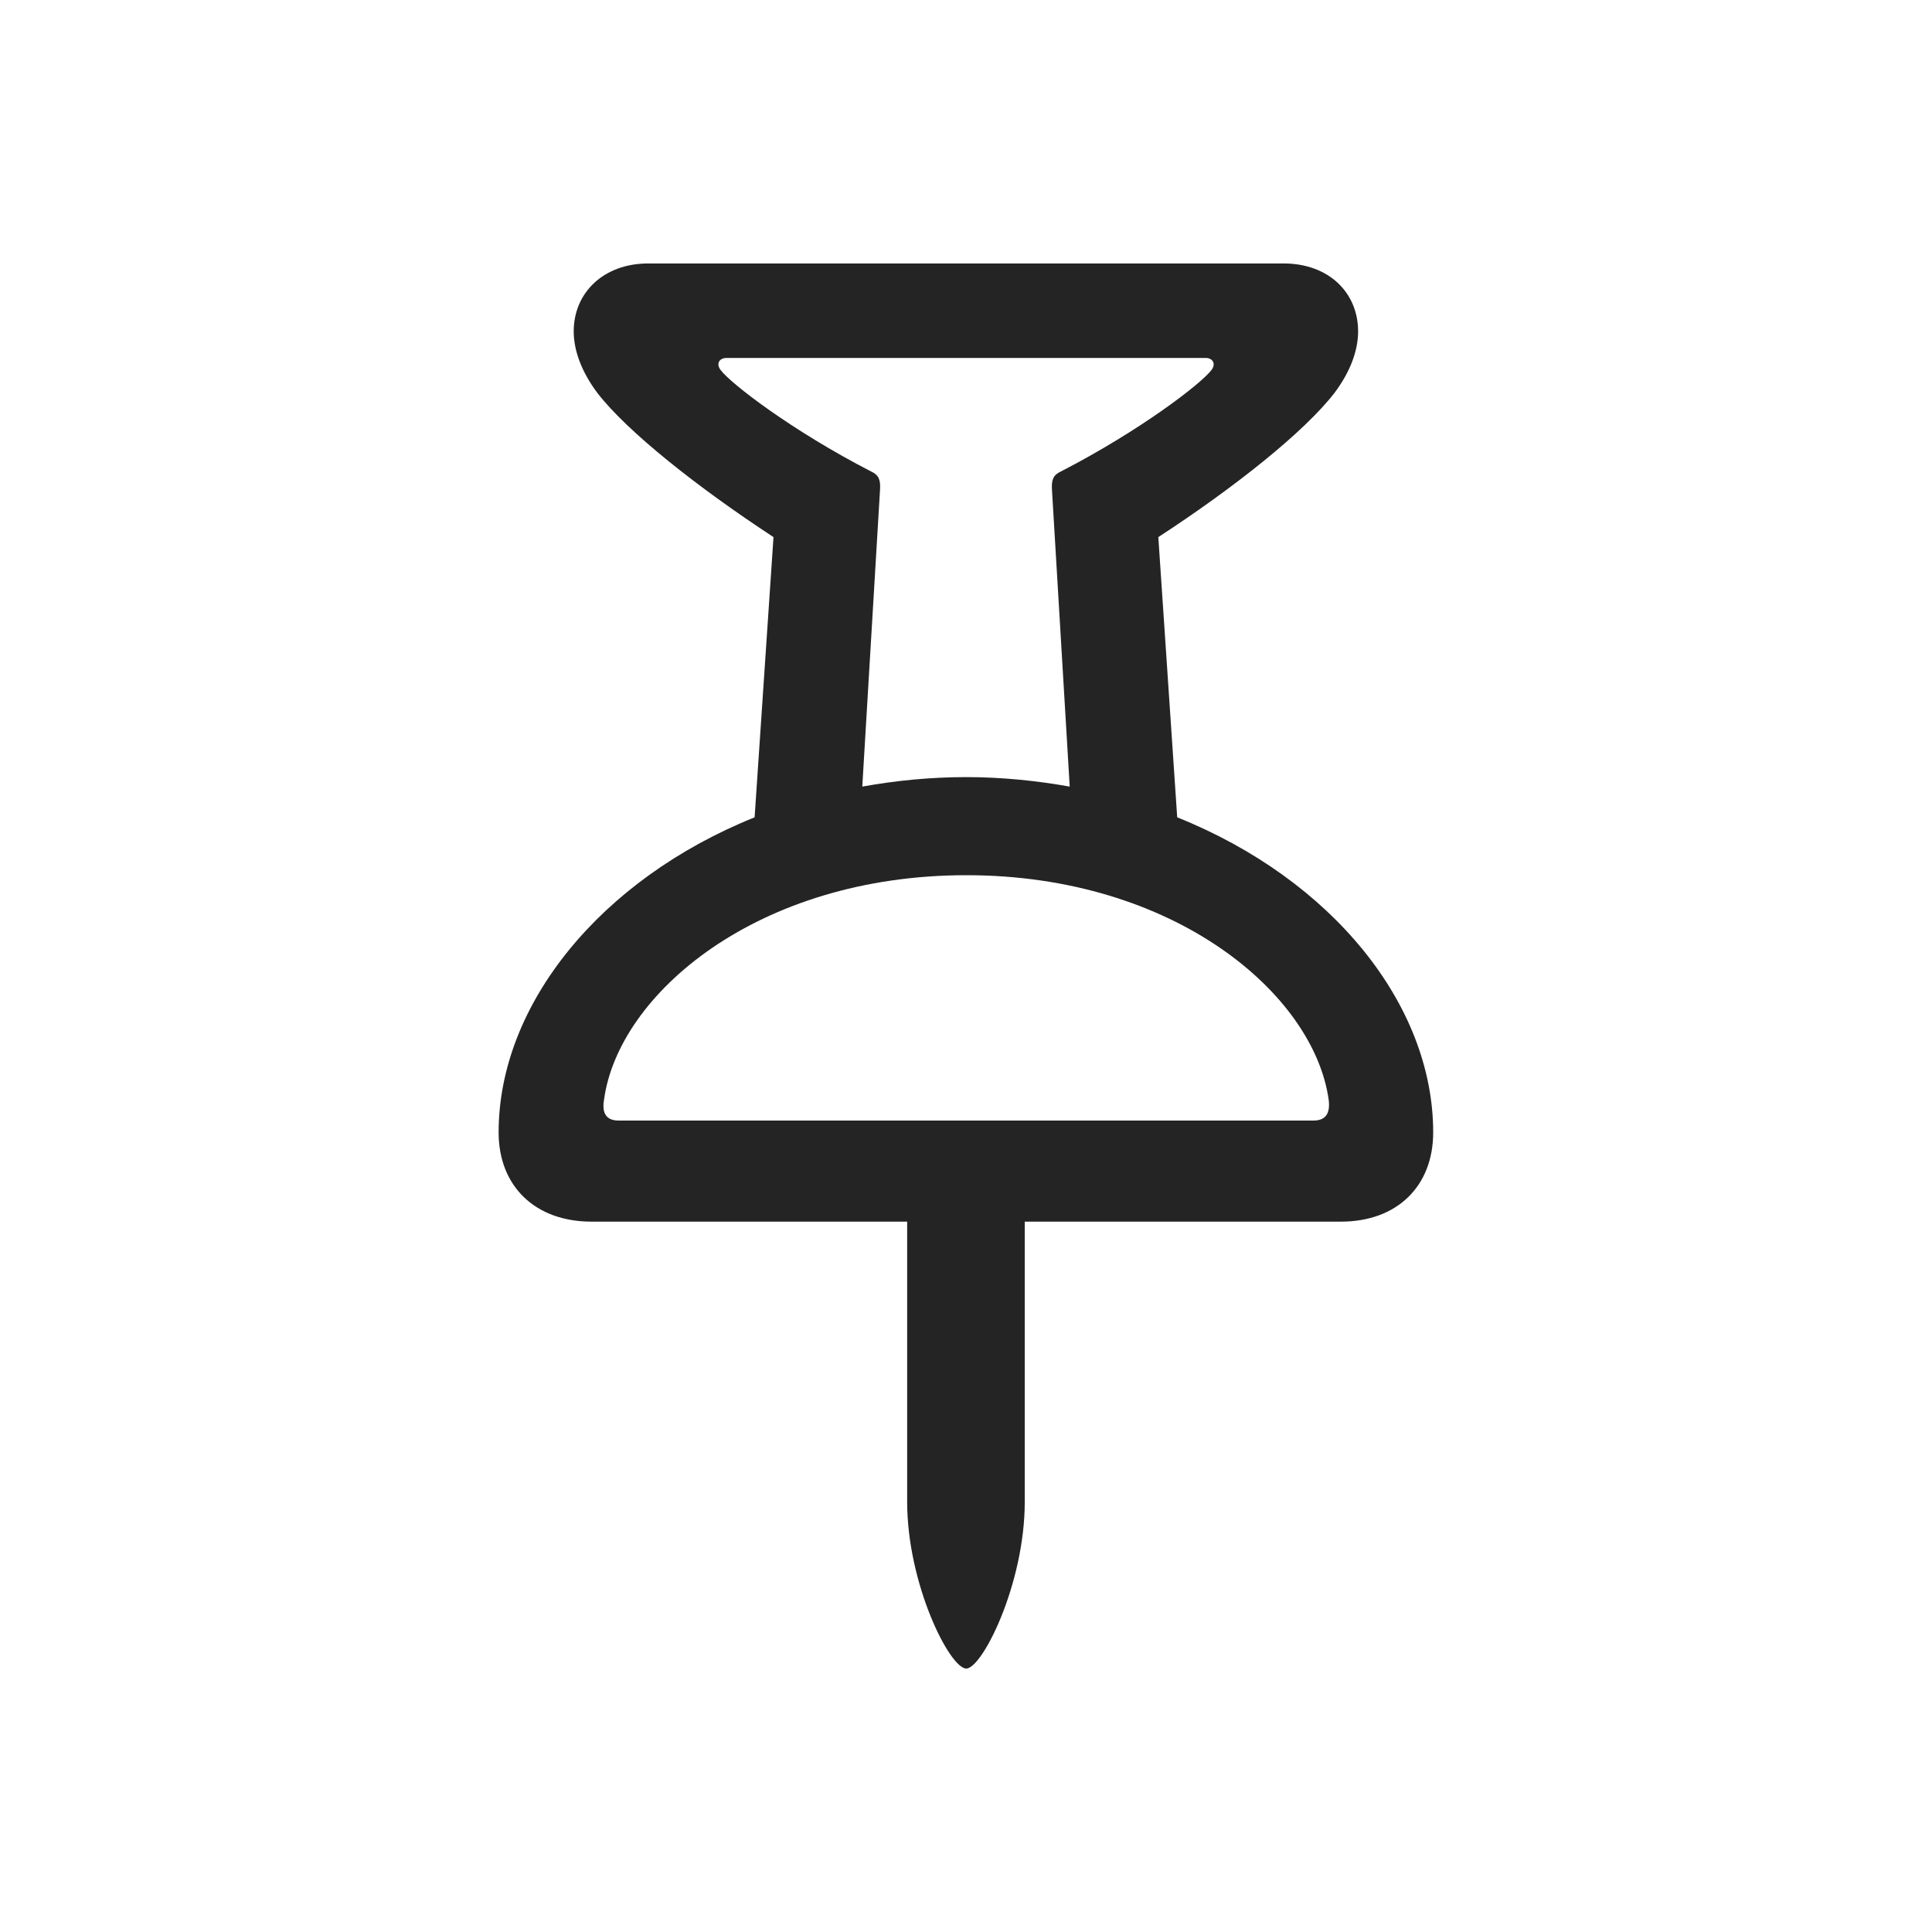 <?xml version="1.0" encoding="UTF-8" standalone="no"?>
<svg
   viewBox="0 0 22 22"
   version="1.1"
   id="svg"
   sodipodi:docname="slc.svg"
   inkscape:version="1.1 (c4e8f9ed74, 2021-05-24)"
   xmlns:inkscape="http://www.inkscape.org/namespaces/inkscape"
   xmlns:sodipodi="http://sodipodi.sourceforge.net/DTD/sodipodi-0.dtd"
   xmlns="http://www.w3.org/2000/svg"
   xmlns:svg="http://www.w3.org/2000/svg"
   xmlns:rdf="http://www.w3.org/1999/02/22-rdf-syntax-ns#"
   xmlns:cc="http://creativecommons.org/ns#"
   xmlns:dc="http://purl.org/dc/elements/1.1/">
  <sodipodi:namedview
     id="namedview15"
     pagecolor="#c8c8c8"
     bordercolor="#999999"
     borderopacity="1"
     inkscape:pageshadow="0"
     inkscape:pageopacity="0"
     inkscape:pagecheckerboard="0"
     showgrid="false"
     inkscape:zoom="8.7840909"
     inkscape:cx="-3.0168176"
     inkscape:cy="-6.3182406"
     inkscape:window-width="1920"
     inkscape:window-height="958"
     inkscape:window-x="0"
     inkscape:window-y="40"
     inkscape:window-maximized="1"
     inkscape:current-layer="svg" />
  <defs
     id="defs3">
    <style
       type="text/css"
       id="current-color-scheme">.ColorScheme-Text {
        color:#363636;
      }</style>
  </defs>
  <g
     transform="translate(-1,-41)"
     id="slc-like">
    <rect
       id="rect5"
       fill-opacity="0"
       height="22"
       width="22"
       y="1"
       x="1" />
    <path
       style="color:#363636;fill:#242424;-inkscape-stroke:none;fill-opacity:1"
       d="M 8,4 C 5.239,4 3,6.239 3,9 c 0,5 7,9 9,11 2,-2 9,-6 9,-11 C 21,6.239 18.761,4 16,4 14.36,4 12.912,4.781 12,6 11.088,4.781 9.64,4 8,4 Z m 0,2 c 3,0 4,2 4,2 0,0 1,-2 4,-2 1.657,0 3,1.343 3,3 0,4 -5,7 -7,9 C 10,16 5,13 5,9 5,7.343 6.343,6 8,6 Z"
       id="path7" />
  </g>
  <g
     transform="translate(39,-1)"
     id="slc-share">
    <rect
       id="rect10"
       fill-opacity="0"
       height="22"
       width="22"
       y="1"
       x="1" />
    <path
       style="color:#363636;fill:#242424;-inkscape-stroke:none;fill-opacity:1"
       d="m 18,4 c -1.657,0 -3,1.343 -3,3 0,0.087 0.024,0.165 0.031,0.25 l -6.75,2.812 C 7.731,9.415 6.916,9 6,9 c -1.657,0 -3,1.343 -3,3 0,1.657 1.343,3 3,3 0.916,0 1.731,-0.415 2.281,-1.062 l 6.75,2.812 C 15.024,16.835 15,16.913 15,17 c 0,1.657 1.343,3 3,3 1.657,0 3,-1.343 3,-3 0,-1.657 -1.343,-3 -3,-3 -0.916,0 -1.731,0.415 -2.281,1.062 L 8.969,12.25 c 0.007,-0.085 0.031,-0.163 0.031,-0.25 0,-0.087 -0.024,-0.165 -0.031,-0.25 l 6.75,-2.812 C 16.269,9.585 17.084,10 18,10 19.657,10 21,8.657 21,7 21,5.343 19.657,4 18,4 Z m 0,2 c 0.552,0 1,0.448 1,1 0,0.552 -0.448,1 -1,1 C 17.448,8 17,7.552 17,7 17,6.448 17.448,6 18,6 Z M 6,11 c 0.552,0 1,0.448 1,1 0,0.552 -0.448,1 -1,1 -0.552,0 -1,-0.448 -1,-1 0,-0.552 0.448,-1 1,-1 z m 12,5 c 0.552,0 1,0.448 1,1 0,0.552 -0.448,1 -1,1 -0.552,0 -1,-0.448 -1,-1 0,-0.552 0.448,-1 1,-1 z"
       id="path12" />
  </g>
  <g
     id="slc-connect"
     transform="translate(26.8,-4.569)">
    <path
       d="m -26.8,4.569 h 22 V 26.569 h -22 z"
       fill="none"
       id="path34" />
    <path
       style="color:#000000;fill:#242424;fill-opacity:1;stroke-width:0.766;-inkscape-stroke:none"
       d="m -20.064,18.48 h 3.594 v 3.191 c 0,0.936 0.485,1.898 0.673,1.898 0.182,0 0.666,-0.963 0.666,-1.898 v -3.191 h 3.601 c 0.639,0 1.05,-0.404 1.05,-1.016 0,-1.454 -1.151,-2.881 -2.915,-3.588 l -0.215,-3.191 c 0.868,-0.565 1.663,-1.198 2.006,-1.642 0.182,-0.242 0.269,-0.485 0.269,-0.7 0,-0.444 -0.337,-0.774 -0.848,-0.774 h -7.236 c -0.505,0 -0.848,0.33 -0.848,0.774 0,0.215 0.088,0.458 0.269,0.7 0.343,0.444 1.144,1.077 2.006,1.642 l -0.215,3.191 c -1.757,0.707 -2.915,2.134 -2.915,3.588 0,0.613 0.417,1.016 1.057,1.016 z m 4.268,-5.062 c -0.411,0 -0.808,0.04 -1.185,0.108 l 0.202,-3.379 c 0.007,-0.114 -0.013,-0.168 -0.101,-0.209 -0.902,-0.464 -1.602,-1.003 -1.716,-1.158 -0.054,-0.074 -0.007,-0.135 0.067,-0.135 h 5.459 c 0.074,0 0.121,0.061 0.067,0.135 -0.114,0.155 -0.814,0.693 -1.717,1.158 -0.087,0.04 -0.108,0.094 -0.101,0.209 l 0.202,3.379 c -0.377,-0.067 -0.774,-0.108 -1.178,-0.108 z m -3.958,3.911 c -0.135,0 -0.195,-0.074 -0.168,-0.236 0.162,-1.205 1.75,-2.558 4.126,-2.558 2.369,0 3.958,1.353 4.126,2.558 0.02,0.162 -0.04,0.236 -0.175,0.236 z"
       id="path852" />
  </g>
</svg>
